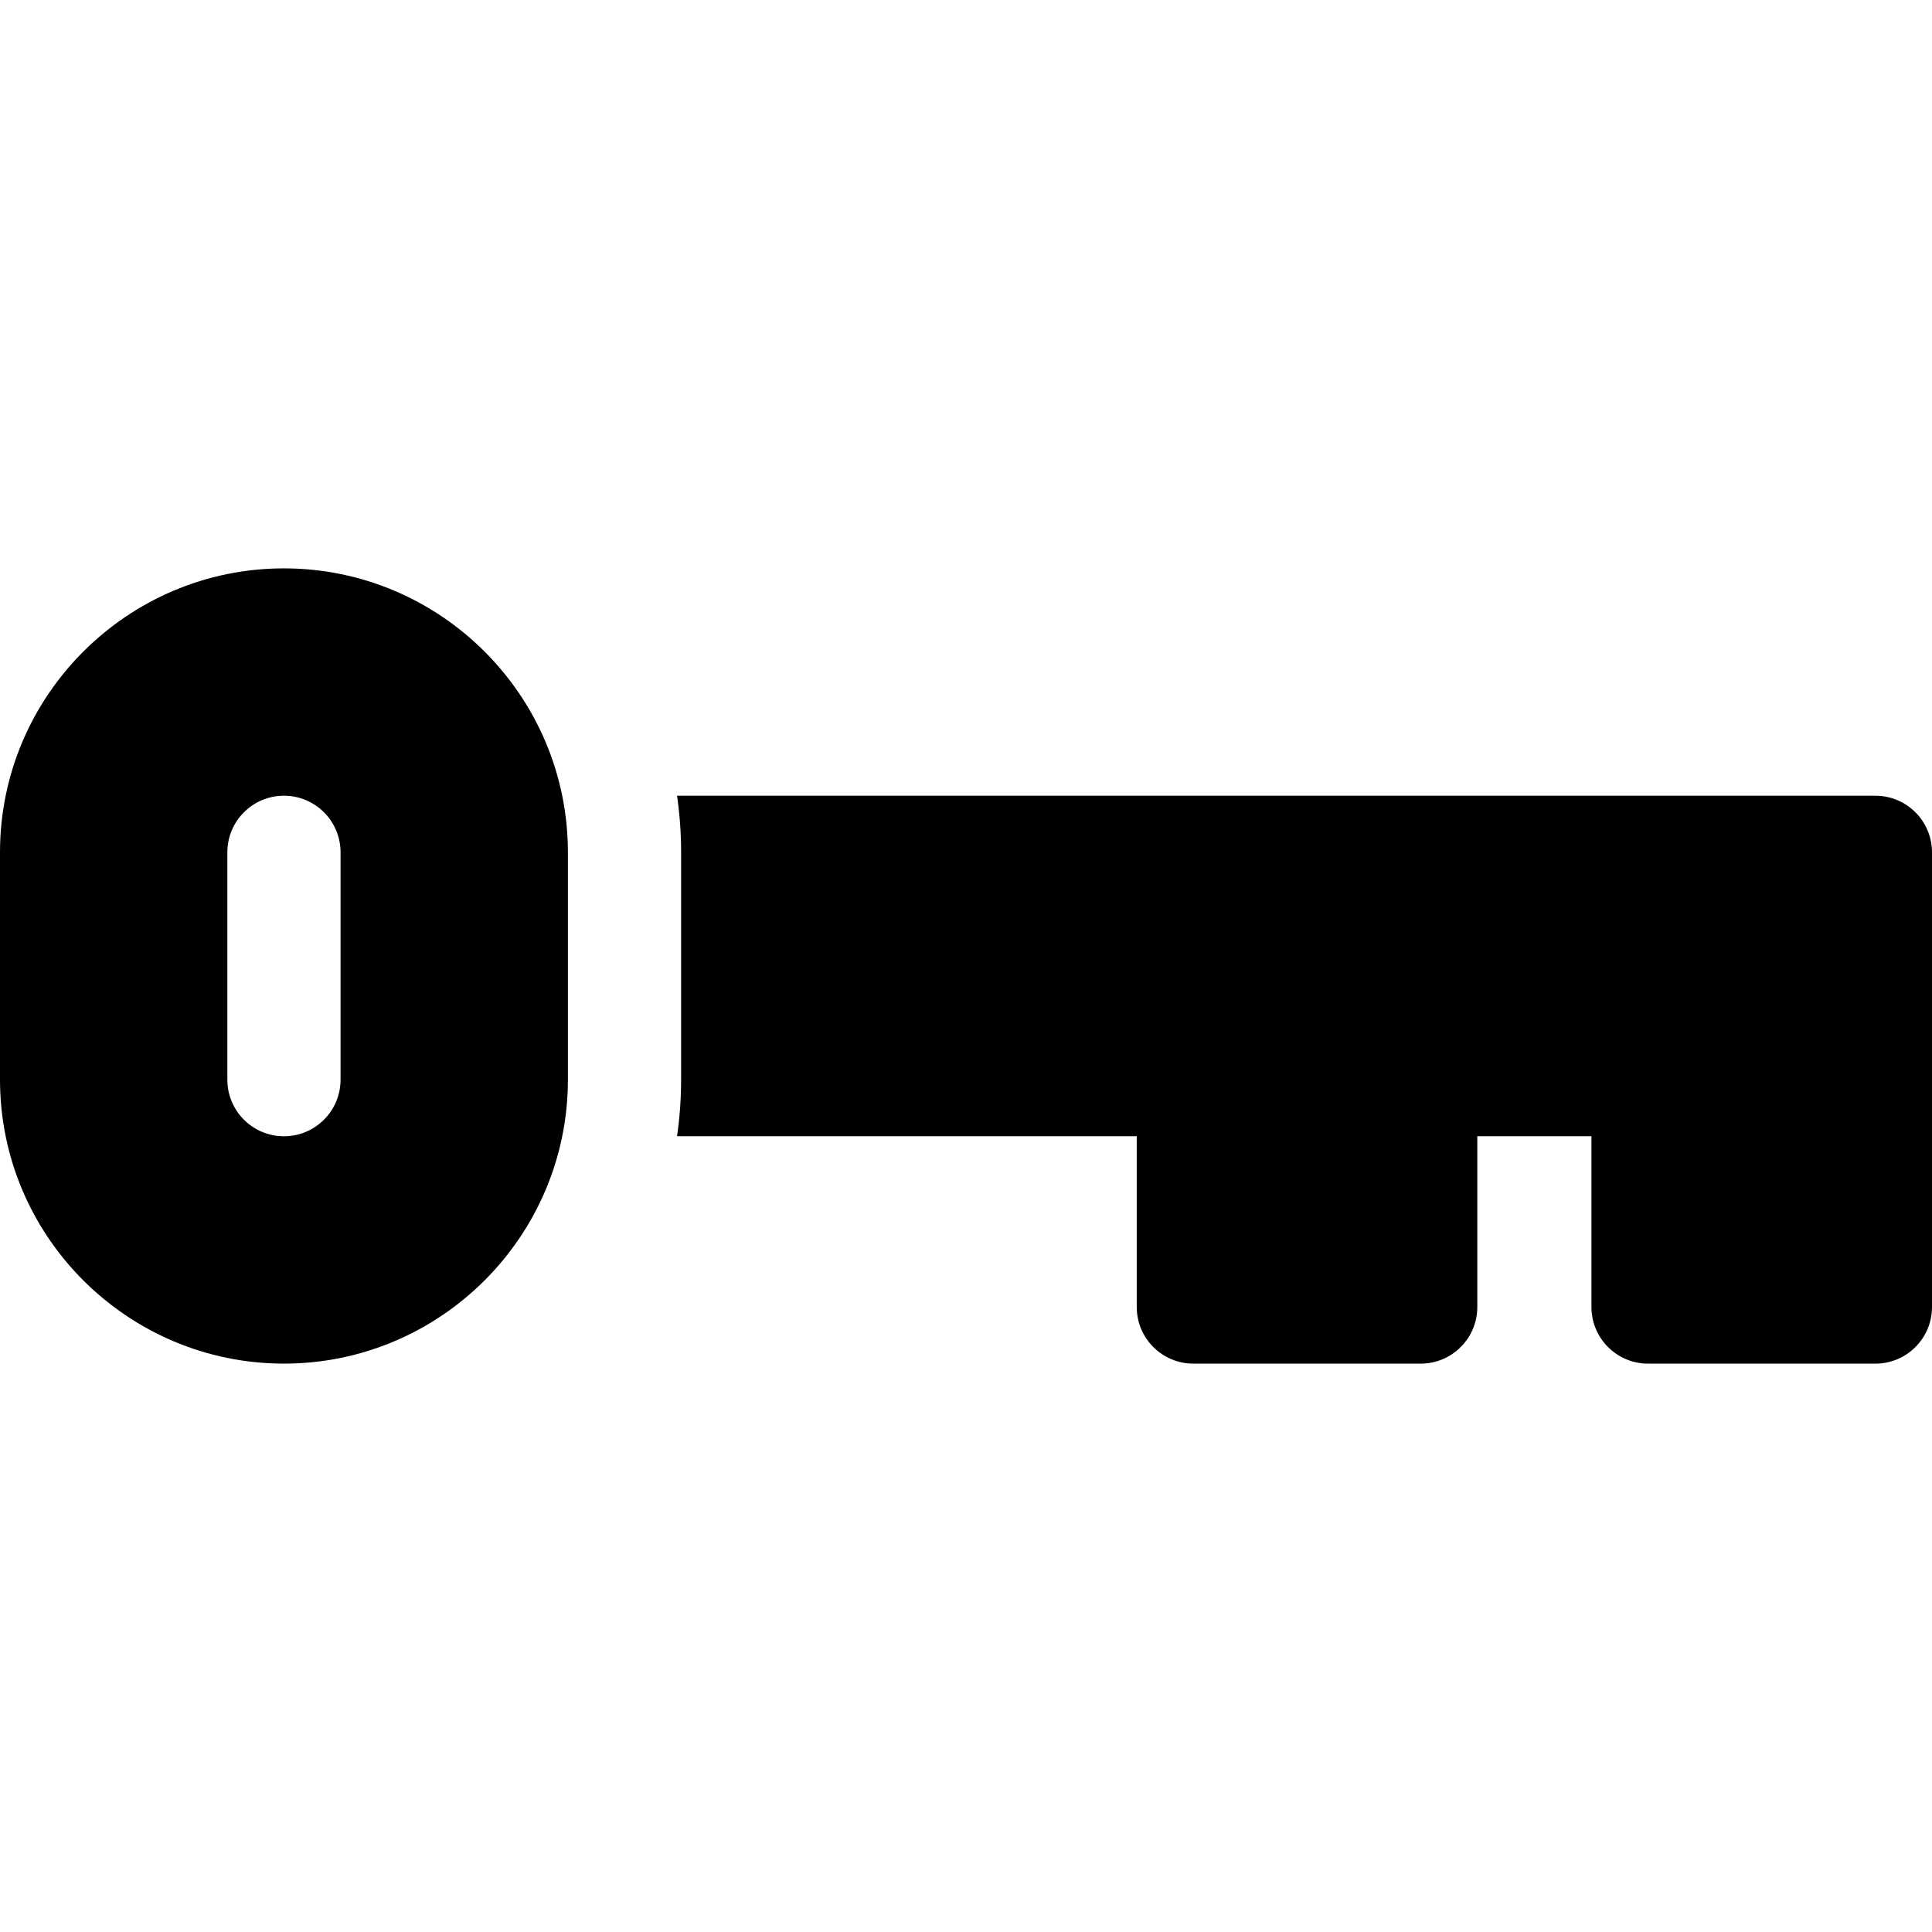 <svg id="Capa_1" enable-background="new 0 0 512 512" height="512" viewBox="0 0 512 512" width="512" xmlns="http://www.w3.org/2000/svg"><g><path d="m497 210.877h-317.573c.702 4.9 1.073 9.905 1.073 14.995v60.25c0 5.091-.371 10.096-1.073 14.995h121.823v45.26c0 8.284 6.716 15 15 15h60.25c8.284 0 15-6.716 15-15v-45.26h30.25v45.26c0 8.284 6.716 15 15 15h60.25c8.284 0 15-6.716 15-15v-120.5c0-8.284-6.716-15-15-15z"/><path d="m150.5 225.873c0-41.493-33.757-75.25-75.25-75.25s-75.25 33.756-75.25 75.25v60.25c0 41.493 33.757 75.25 75.25 75.25s75.25-33.757 75.25-75.25zm-60.25 60.25c0 8.284-6.716 15-15 15s-15-6.716-15-15v-60.25c0-8.284 6.716-15 15-15s15 6.716 15 15z"/></g></svg>